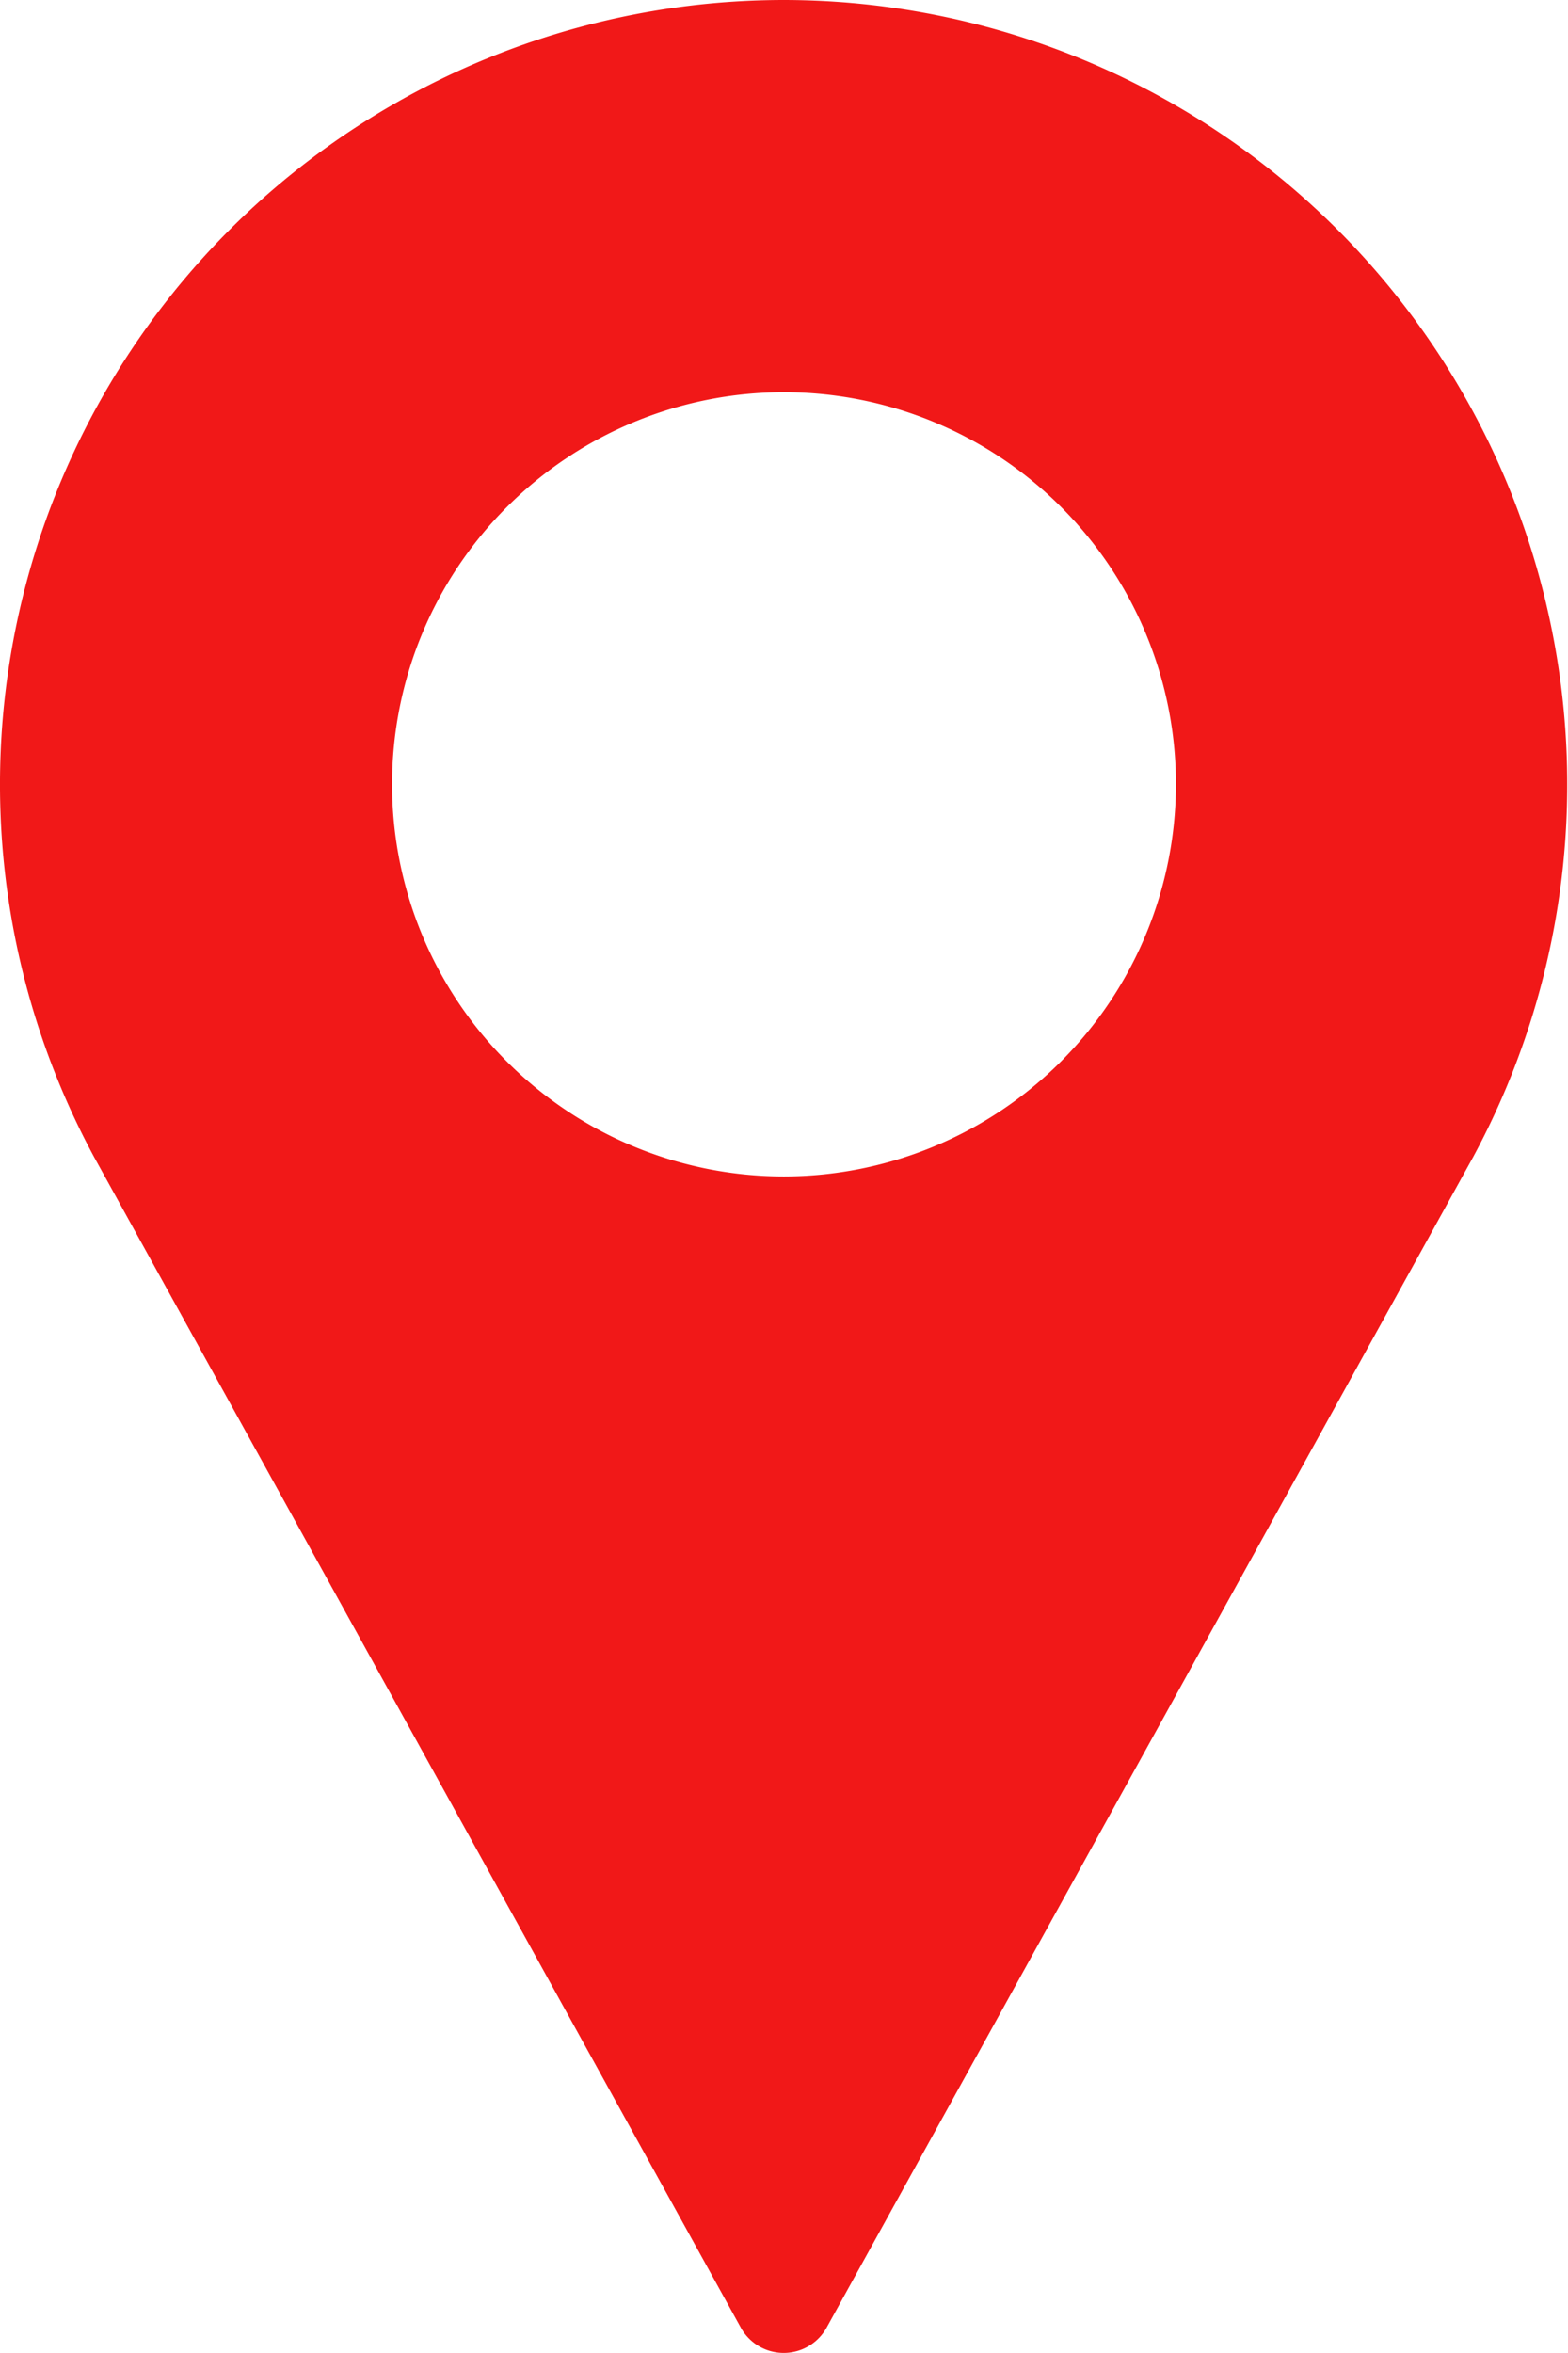 <svg xmlns="http://www.w3.org/2000/svg" width="13.334" height="20.001" viewBox="0 0 13.334 20.001">
  <g id="pin_1_" data-name="pin (1)" transform="translate(-85.333)">
    <g id="Group_97" data-name="Group 97" transform="translate(85.333)">
      <path id="Path_373" data-name="Path 373" d="M92,0a6.668,6.668,0,0,0-5.867,9.835l5.5,9.951a.417.417,0,0,0,.729,0l5.5-9.954A6.668,6.668,0,0,0,92,0Zm0,10a3.333,3.333,0,1,1,3.333-3.333A3.337,3.337,0,0,1,92,10Z" transform="translate(-85.333)" fill="#f11818"/>
    </g>
  </g>
</svg>
